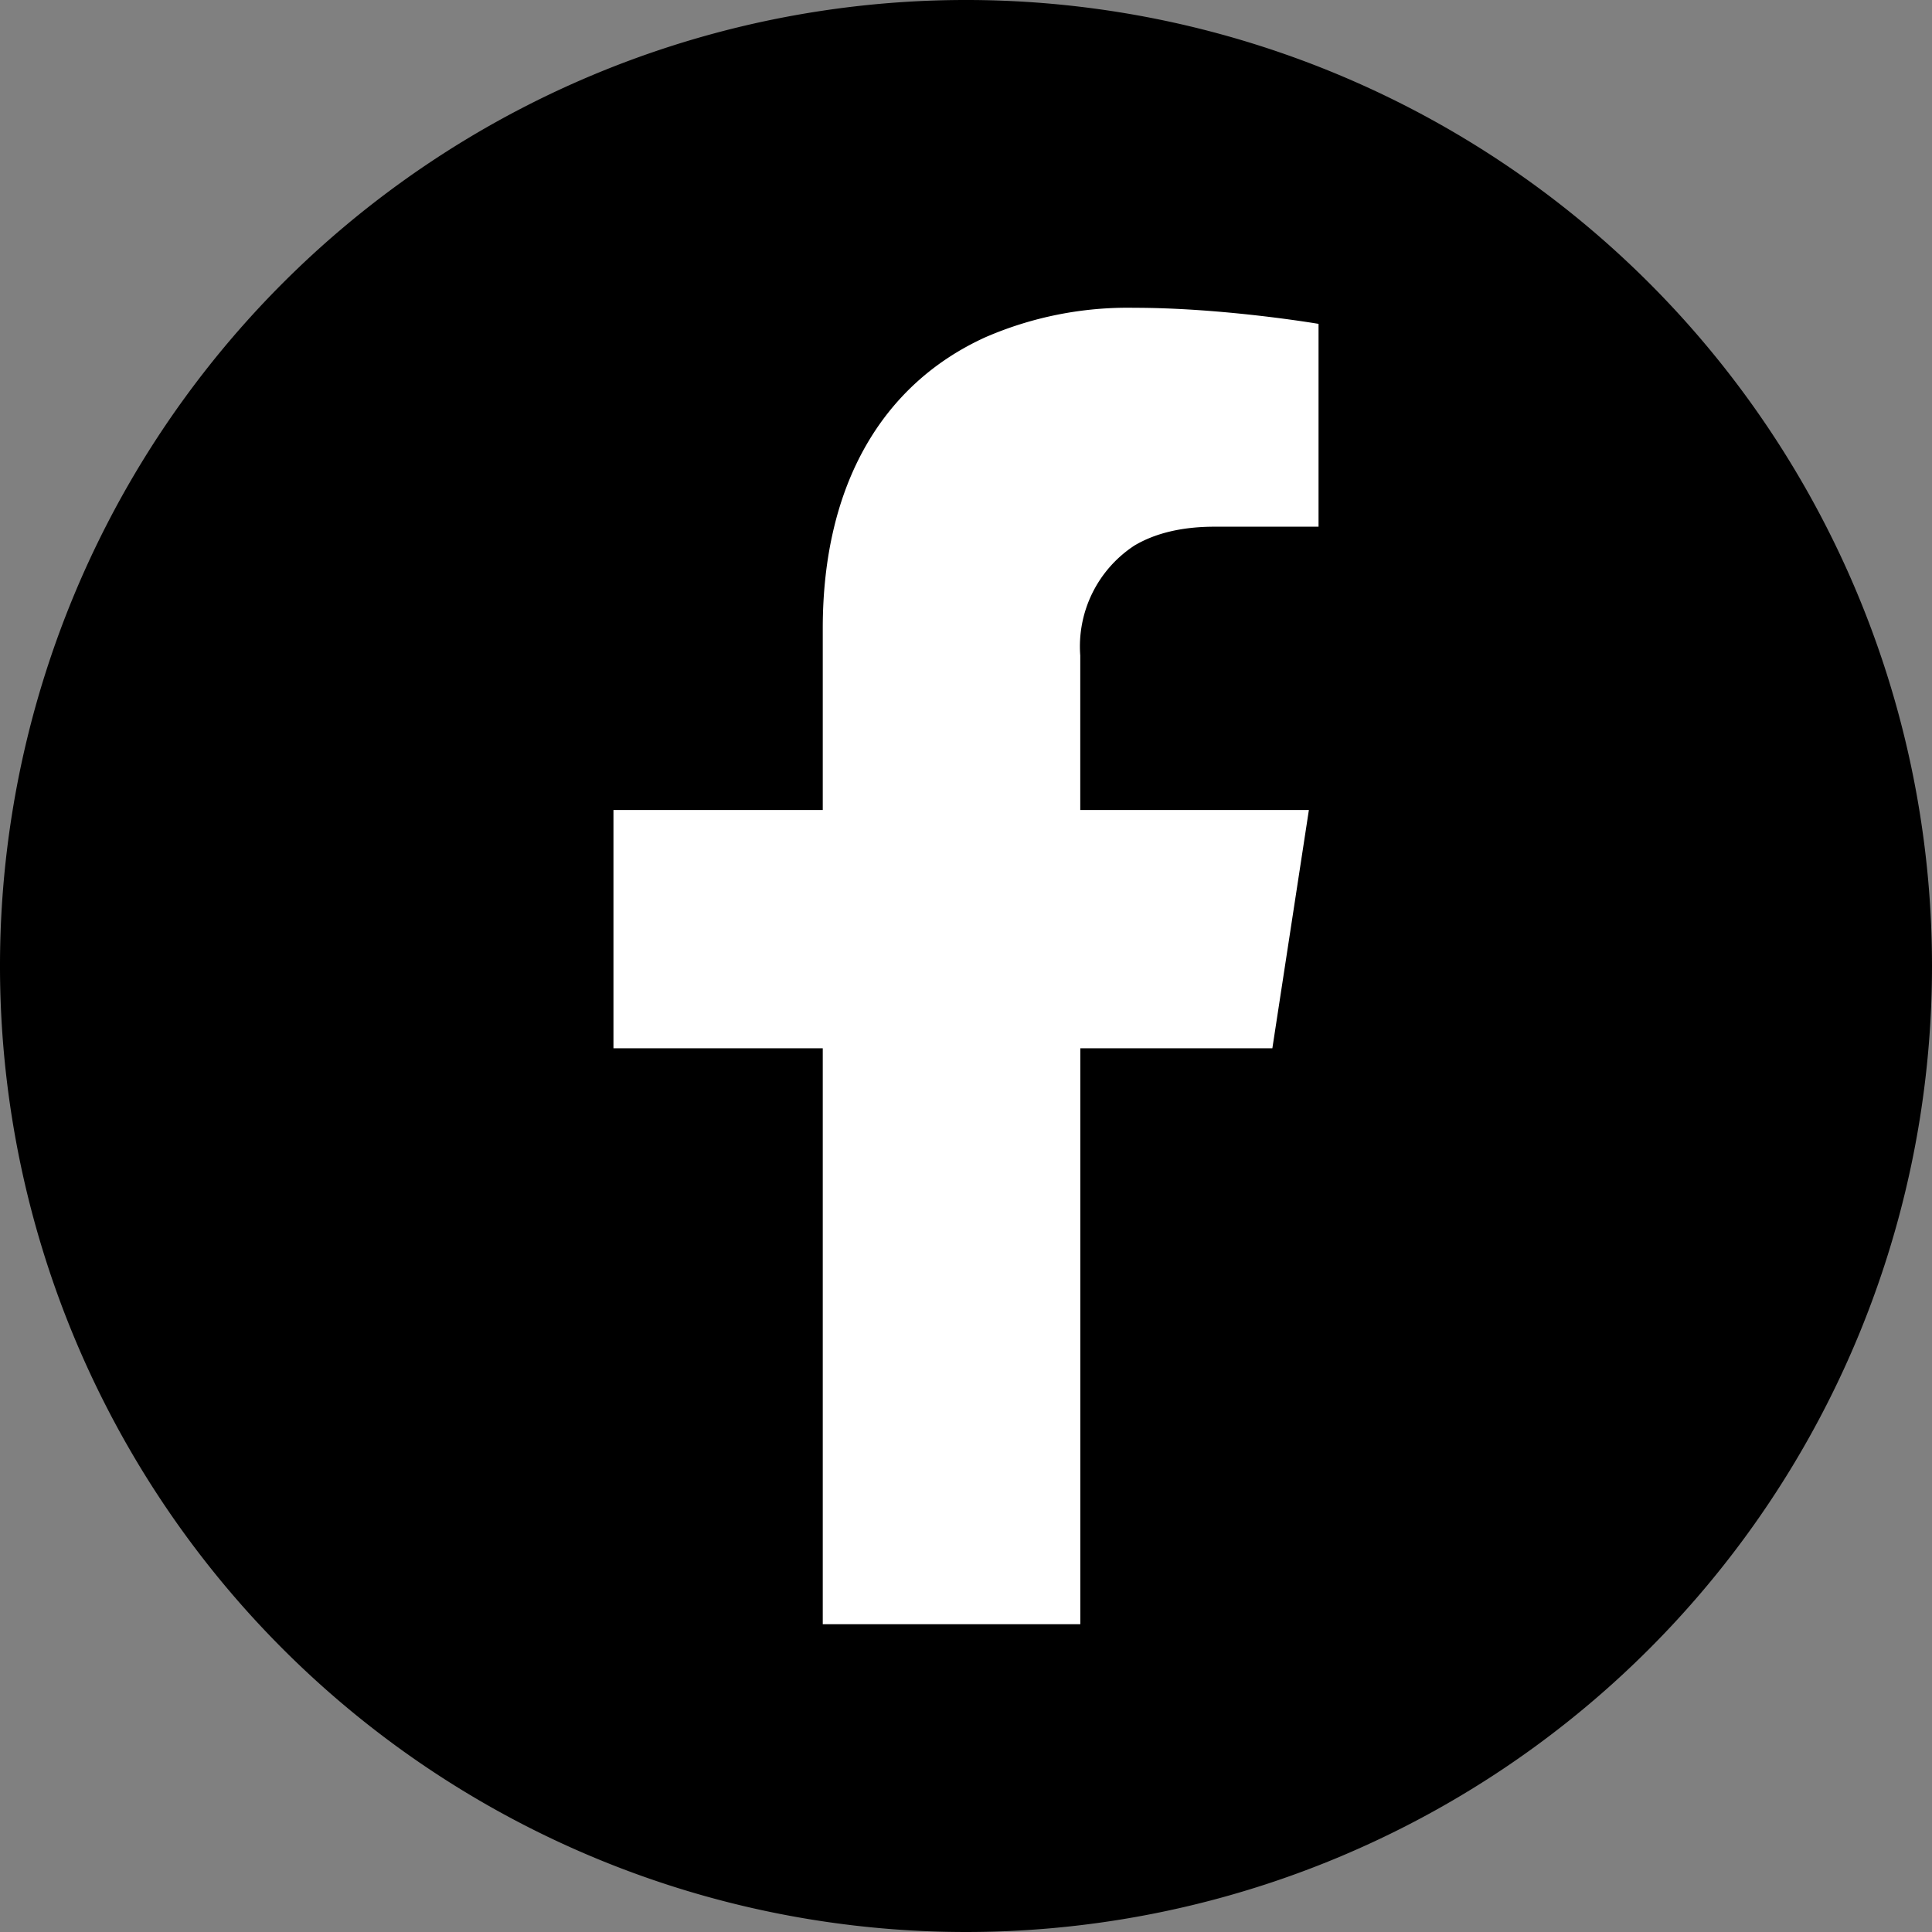 <svg xmlns="http://www.w3.org/2000/svg" width="42" height="42" viewBox="186 830 42 42"><rect x="186" y="830" width="42" height="42" fill="#808080" stroke="none"/><g data-name="Group 12"><path d="M186 850.95a21 21 0 1 1 0 .1" fill-rule="evenodd" data-name="Ellipse 13"/><path d="m213.66 852.789.794-5.18h-4.97v-3.36a2.621 2.621 0 0 1 1.18-2.391c.431-.255 1.002-.408 1.74-.408h2.26v-4.41a7.586 7.586 0 0 0-.052-.008c-.332-.054-2.182-.341-3.959-.341a7.769 7.769 0 0 0-3.237.643c-2.208 1.007-3.53 3.17-3.53 6.328v3.947h-4.55v5.18h4.55v12.52h5.599v-12.52h4.174Z" fill="#fff" fill-rule="evenodd" data-name="Icon awesome-facebook-f"/></g></svg>